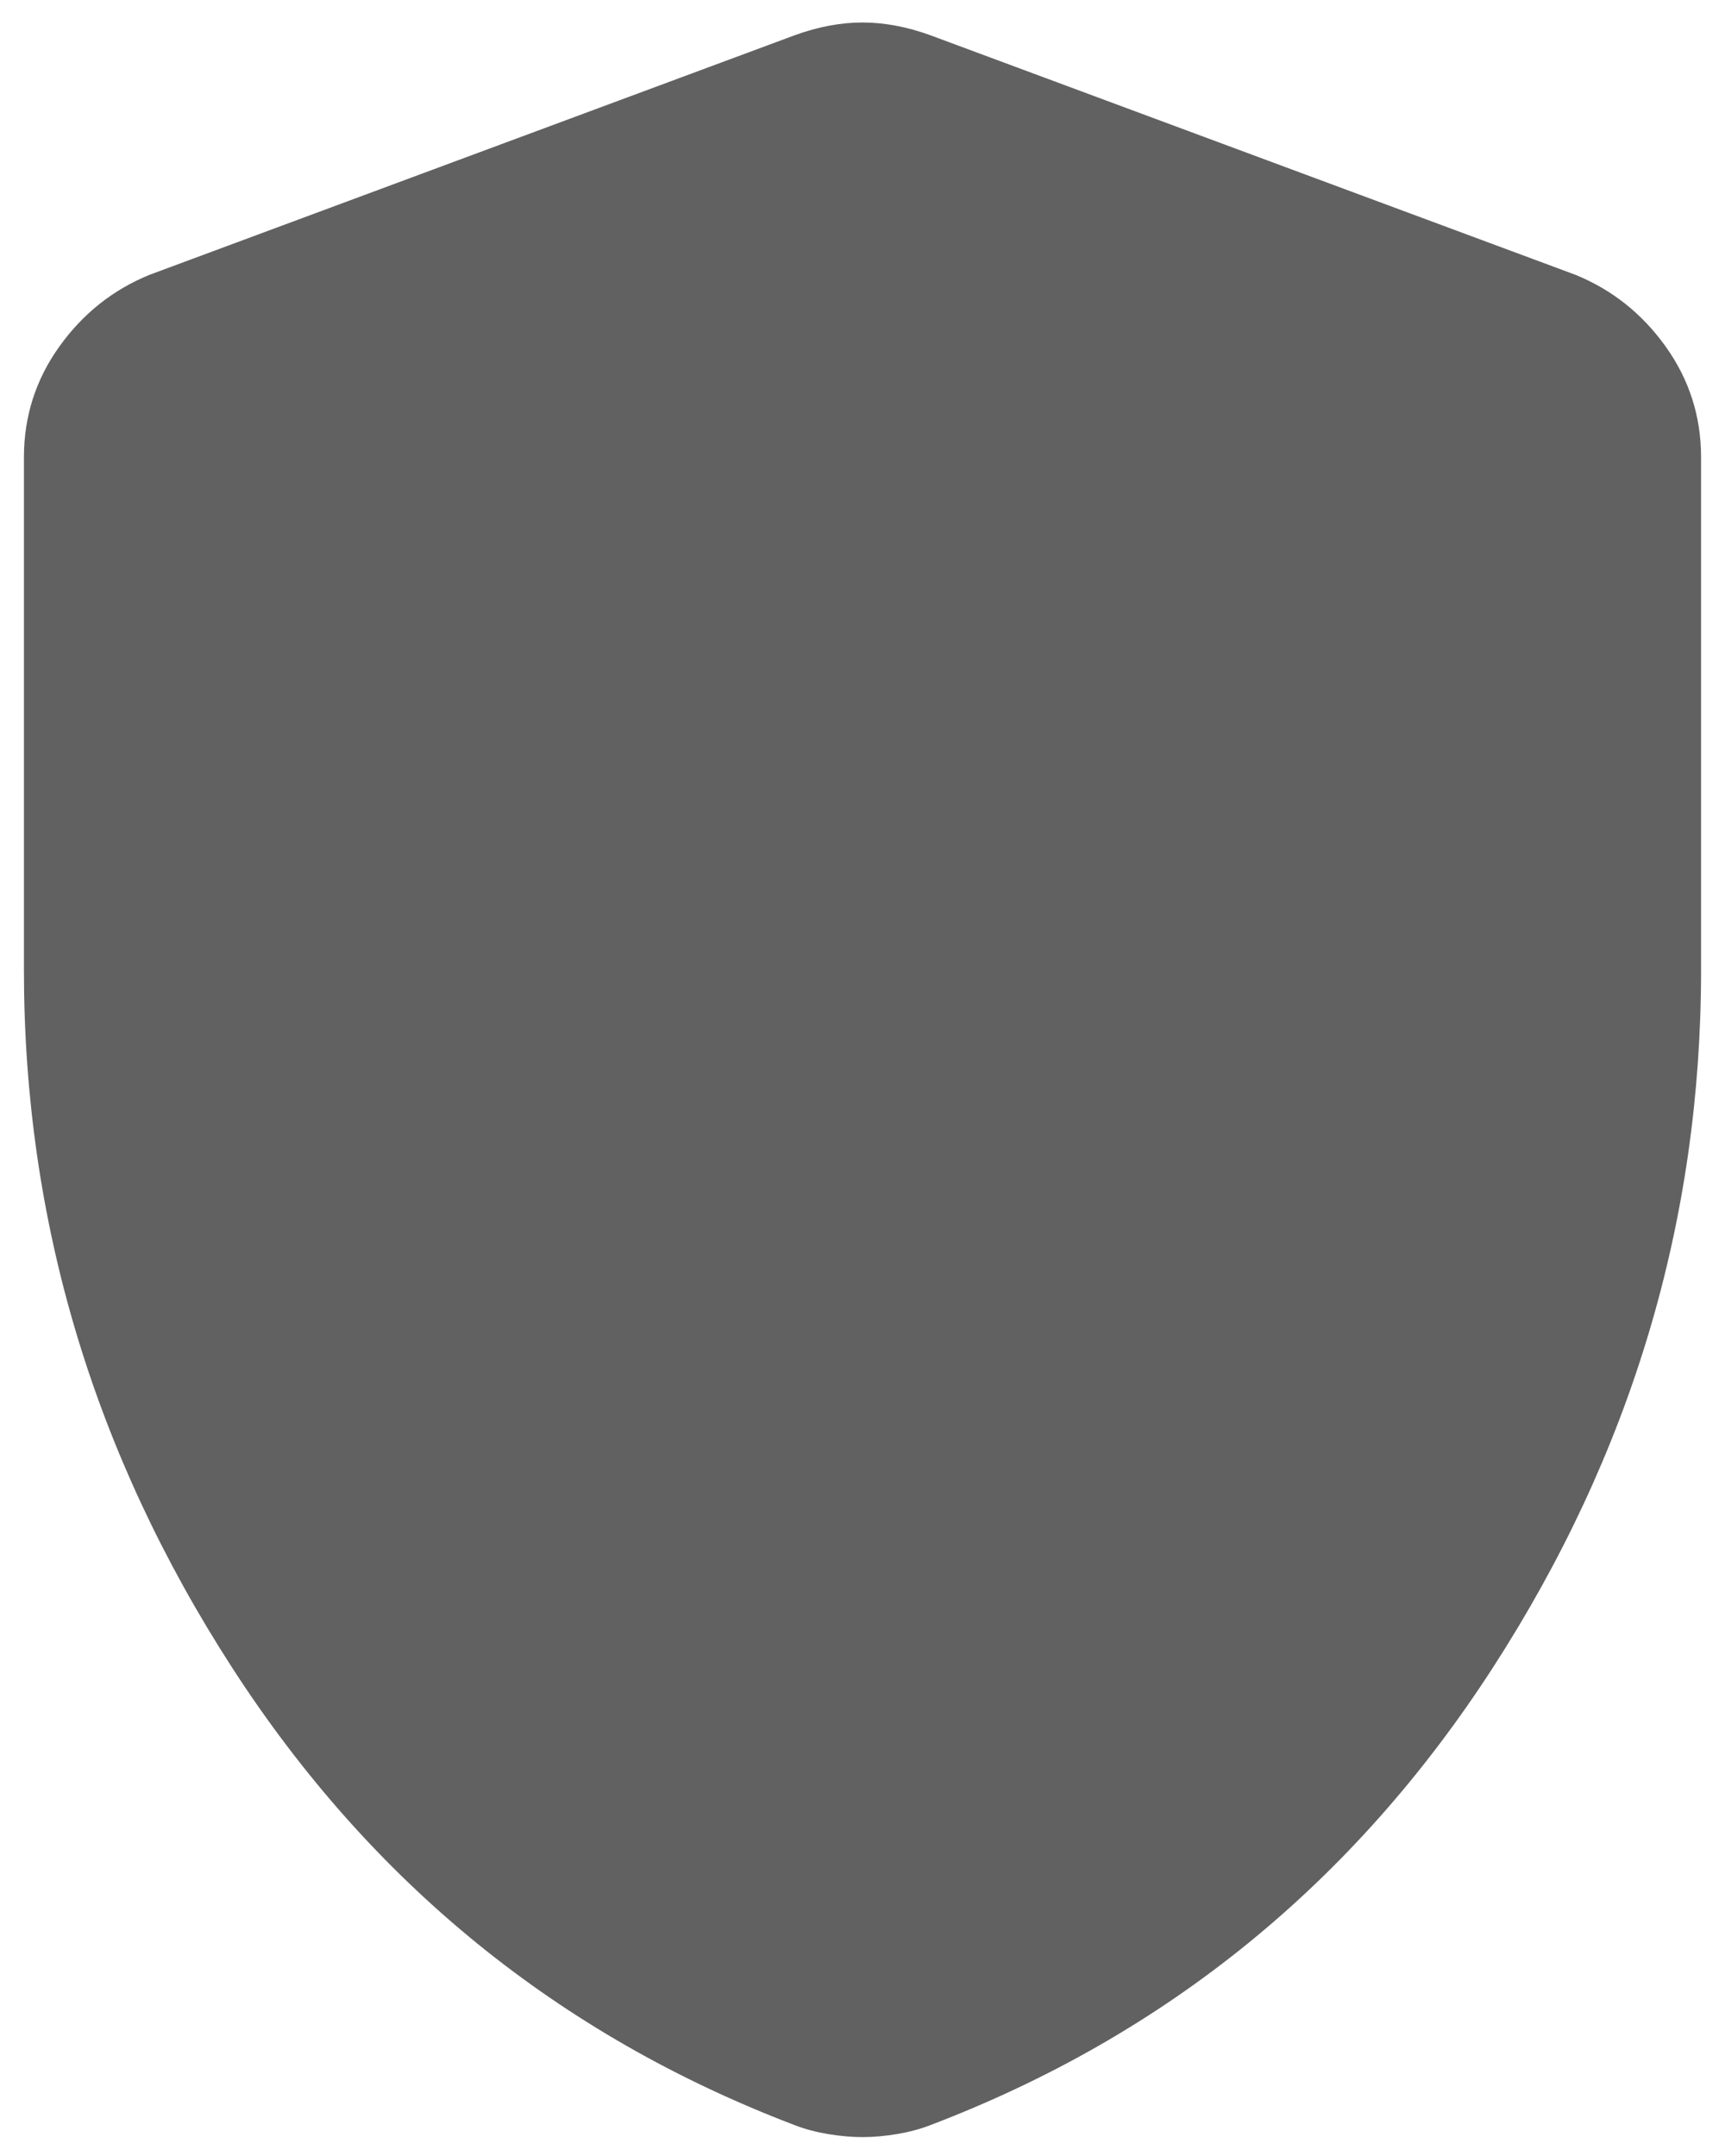 <svg width="24" height="30" viewBox="0 0 24 30" fill="none" xmlns="http://www.w3.org/2000/svg">
<path d="M12 29.737C11.849 29.737 11.69 29.723 11.522 29.695C11.354 29.667 11.198 29.626 11.055 29.57C7.774 28.32 5.167 26.2 3.233 23.21C1.3 20.22 0.333 16.983 0.333 13.5V6.362C0.333 5.795 0.497 5.282 0.825 4.823C1.153 4.364 1.572 4.031 2.083 3.823L11.058 0.49C11.383 0.372 11.697 0.313 12 0.313C12.303 0.313 12.618 0.372 12.943 0.49L21.917 3.823C22.428 4.031 22.847 4.364 23.175 4.823C23.503 5.282 23.667 5.795 23.667 6.362V13.5C23.667 16.983 22.7 20.22 20.767 23.21C18.833 26.2 16.226 28.32 12.945 29.57C12.801 29.626 12.645 29.667 12.478 29.695C12.312 29.723 12.152 29.737 12 29.737Z" fill="#1E1E1E" fill-opacity="0.7"/>
</svg>
